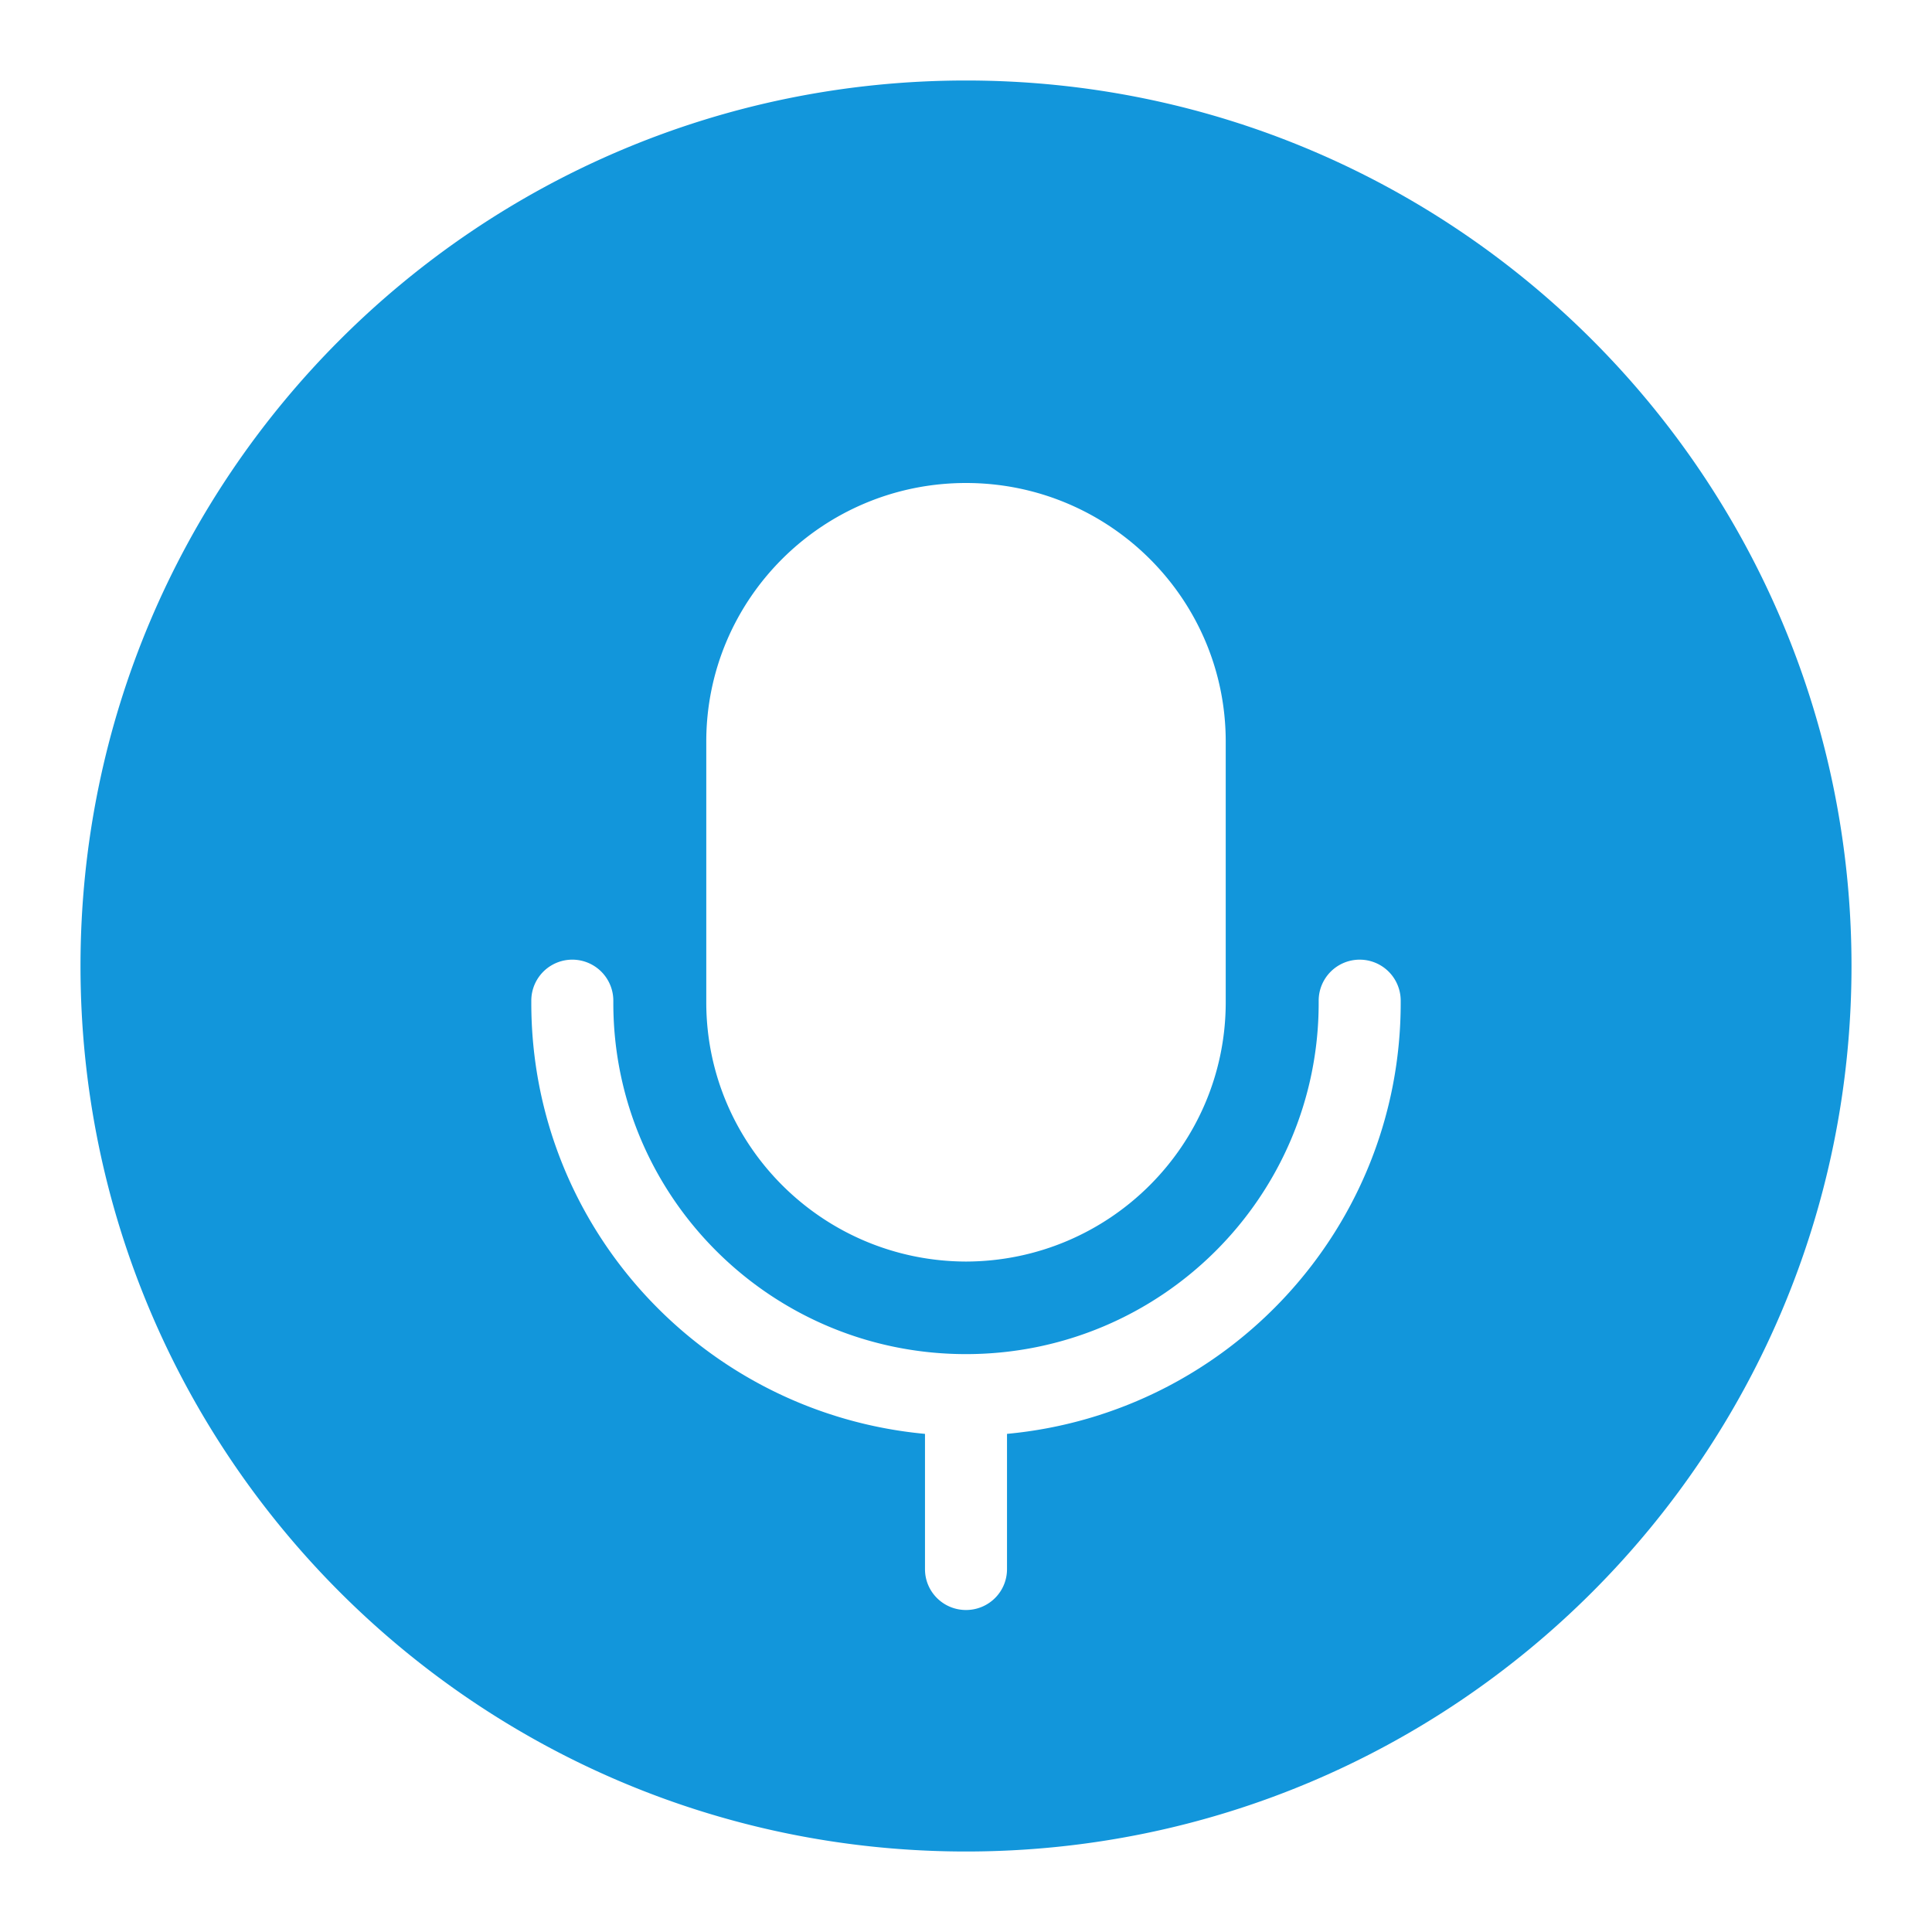 <?xml version="1.0" standalone="no"?><!DOCTYPE svg PUBLIC "-//W3C//DTD SVG 1.1//EN" "http://www.w3.org/Graphics/SVG/1.1/DTD/svg11.dtd"><svg t="1565922016081" class="icon" viewBox="0 0 1024 1024" version="1.1" xmlns="http://www.w3.org/2000/svg" p-id="4003" data-spm-anchor-id="a313x.7781069.0.i2" xmlns:xlink="http://www.w3.org/1999/xlink" width="200" height="200"><defs><style type="text/css"></style></defs><path d="M512 981.333c-259.204 0-469.333-210.129-469.333-469.333S252.796 42.667 512 42.667s469.333 210.129 469.333 469.333-210.129 469.333-469.333 469.333z m0-312.683c75.93-0.213 137.442-61.466 137.66-137.071V393.071C649.66 317.393 588.006 256 512 256c-76.002 0-137.66 61.393-137.66 137.071v138.509c0.213 75.605 61.73 136.853 137.66 137.071z m186.927-138.274v1.203c0 102.805-83.682 186.129-186.927 186.129s-186.927-83.328-186.927-186.129v-1.203a21.734 21.734 0 1 0-43.473 0v1.203c0 119.394 91.58 217.51 208.666 228.403v71.71c0 11.972 9.707 21.641 21.734 21.641 12.028 0 21.734-9.668 21.734-21.641V759.979C650.82 749.09 742.4 650.974 742.4 531.58v-1.203a21.734 21.734 0 0 0-43.473 0z" p-id="4004" fill="#1296db" data-spm-anchor-id="a313x.7781069.0.i3" class=""></path></svg>